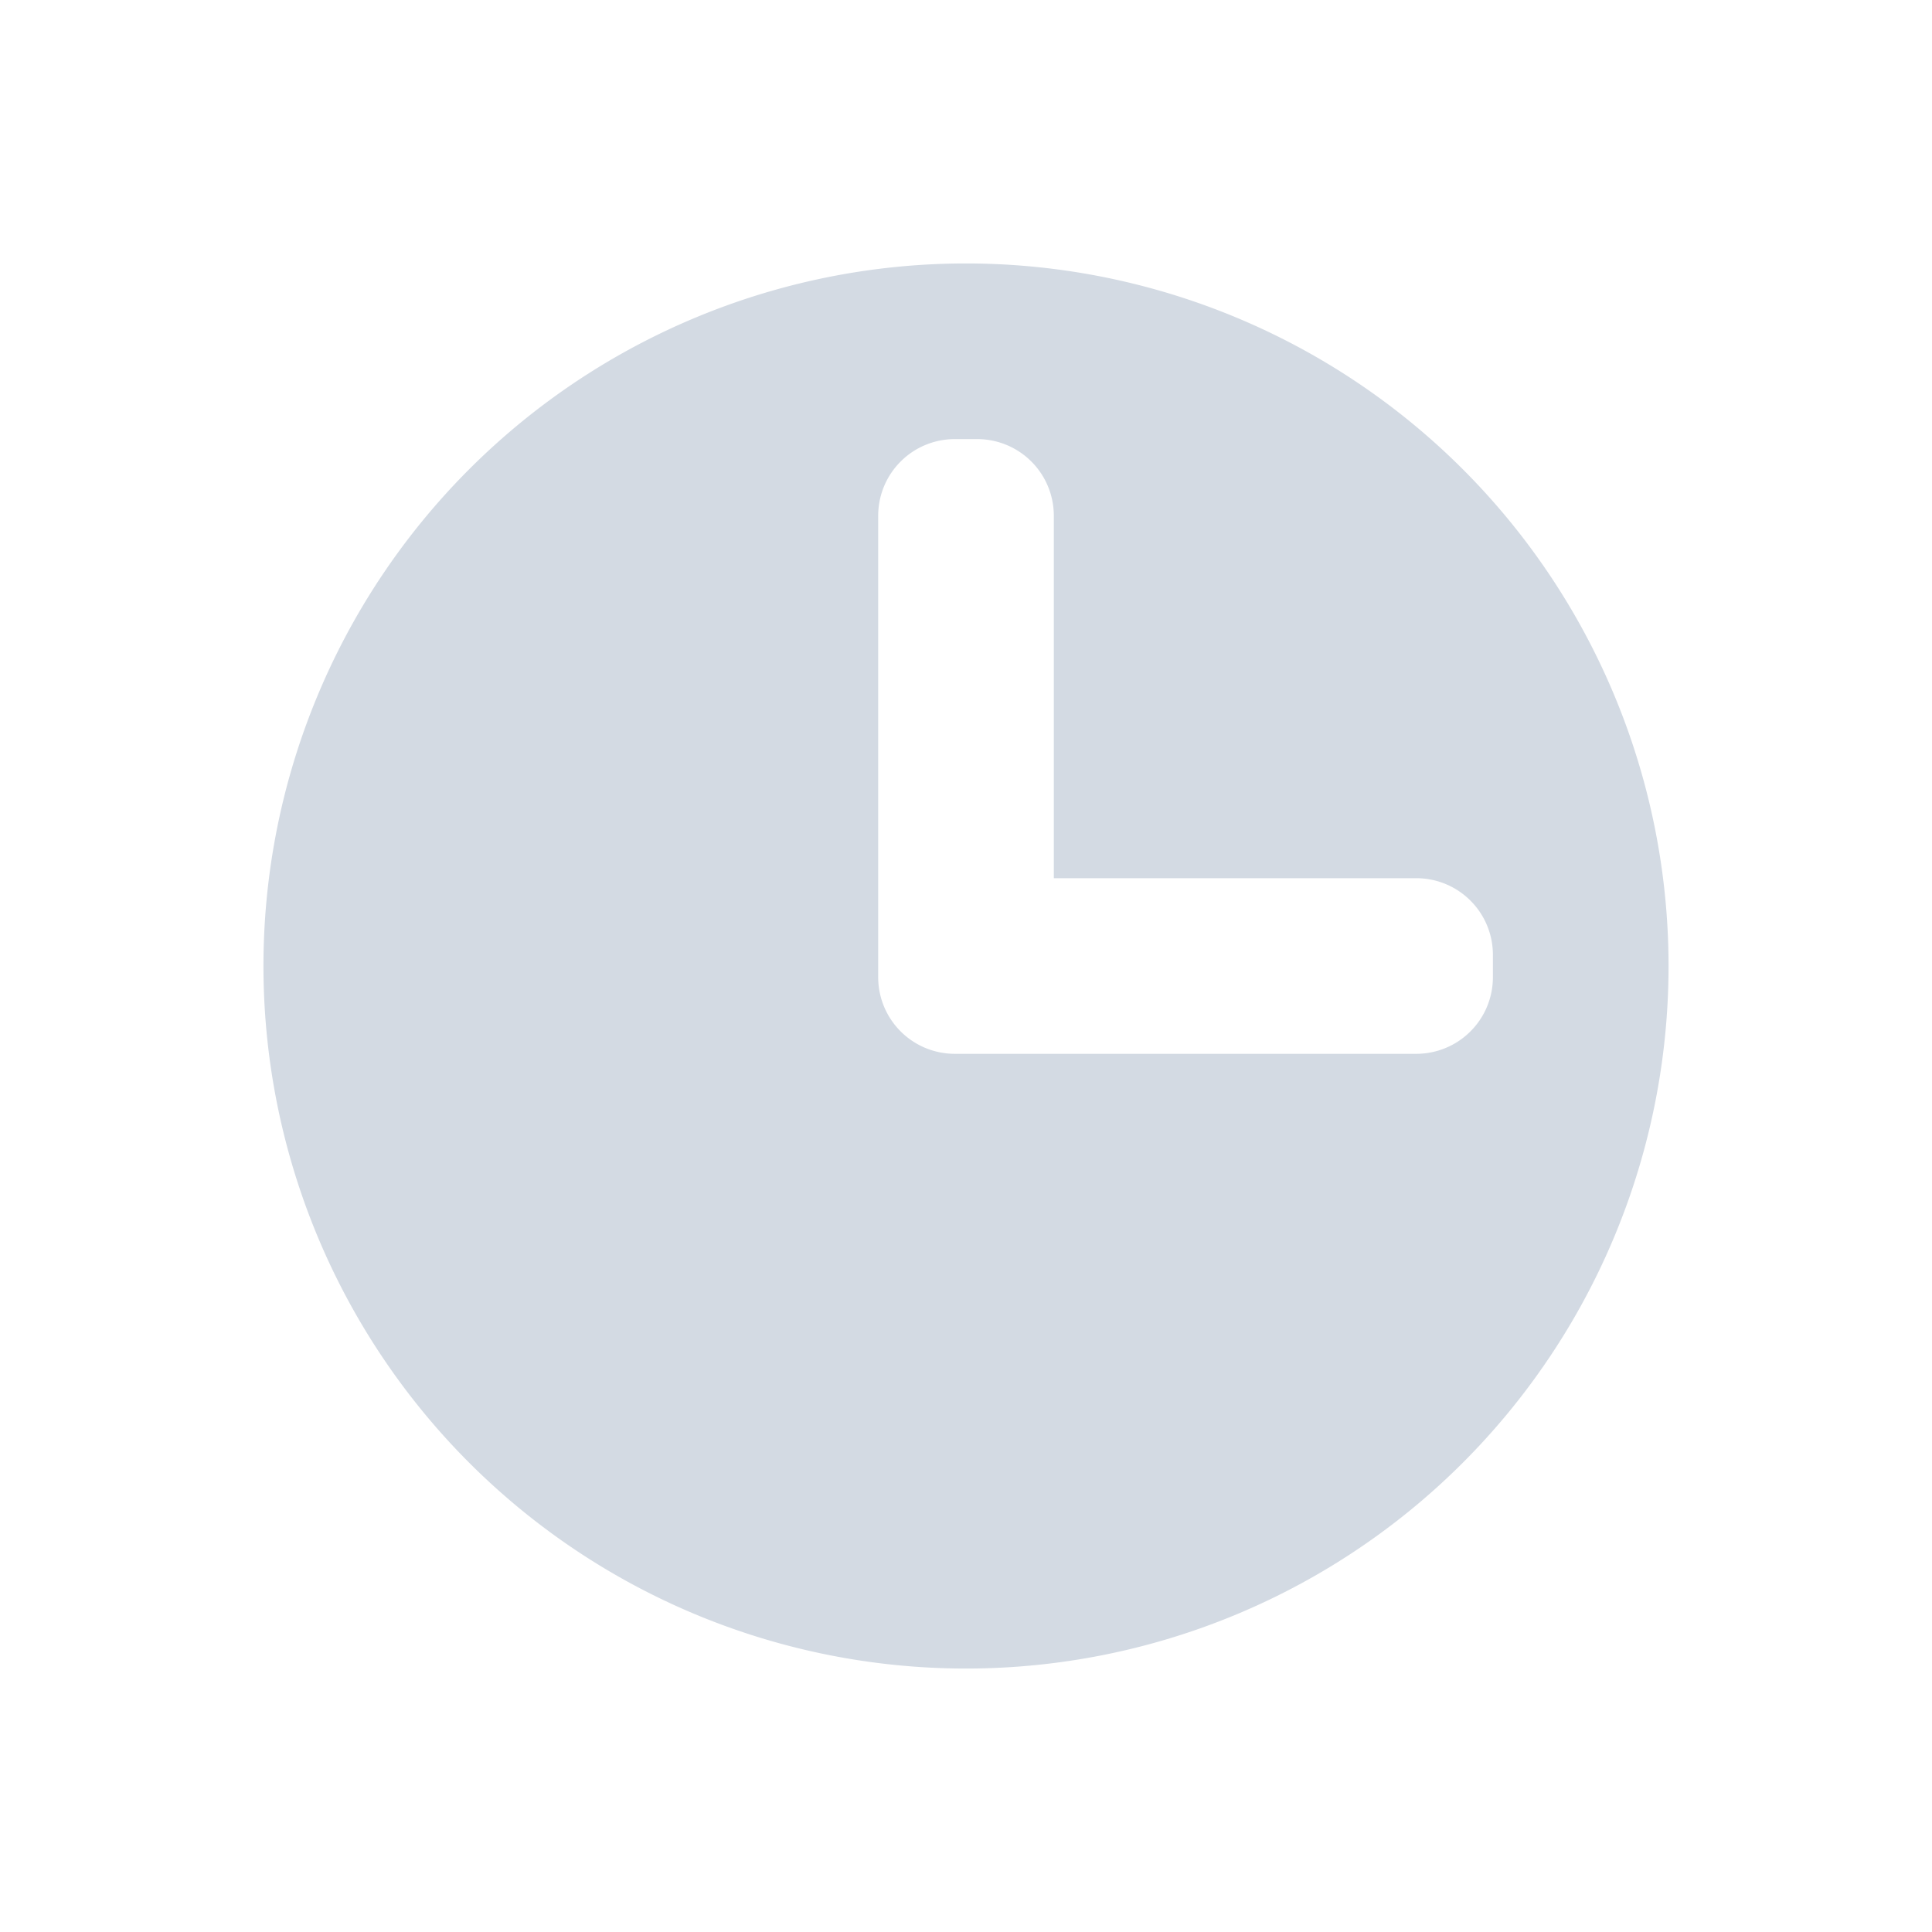 <svg height="22" width="22" xmlns="http://www.w3.org/2000/svg"><path d="m11 3a8 8 0 0 0 -8 8 8 8 0 0 0 8 8 8 8 0 0 0 8-8 8 8 0 0 0 -8-8zm-.125 2h .25c.485 0 .875.39.875.875v4.125h4.125c.485 0 .875.39.875.875v.25c0 .485-.39.875-.875.875h-5-.25c-.485 0-.875-.39-.875-.875v-.25-5c0-.485.39-.875.875-.875z" fill="#d3dae3" stroke-linecap="round" stroke-linejoin="round" stroke-width="1.001"/></svg>